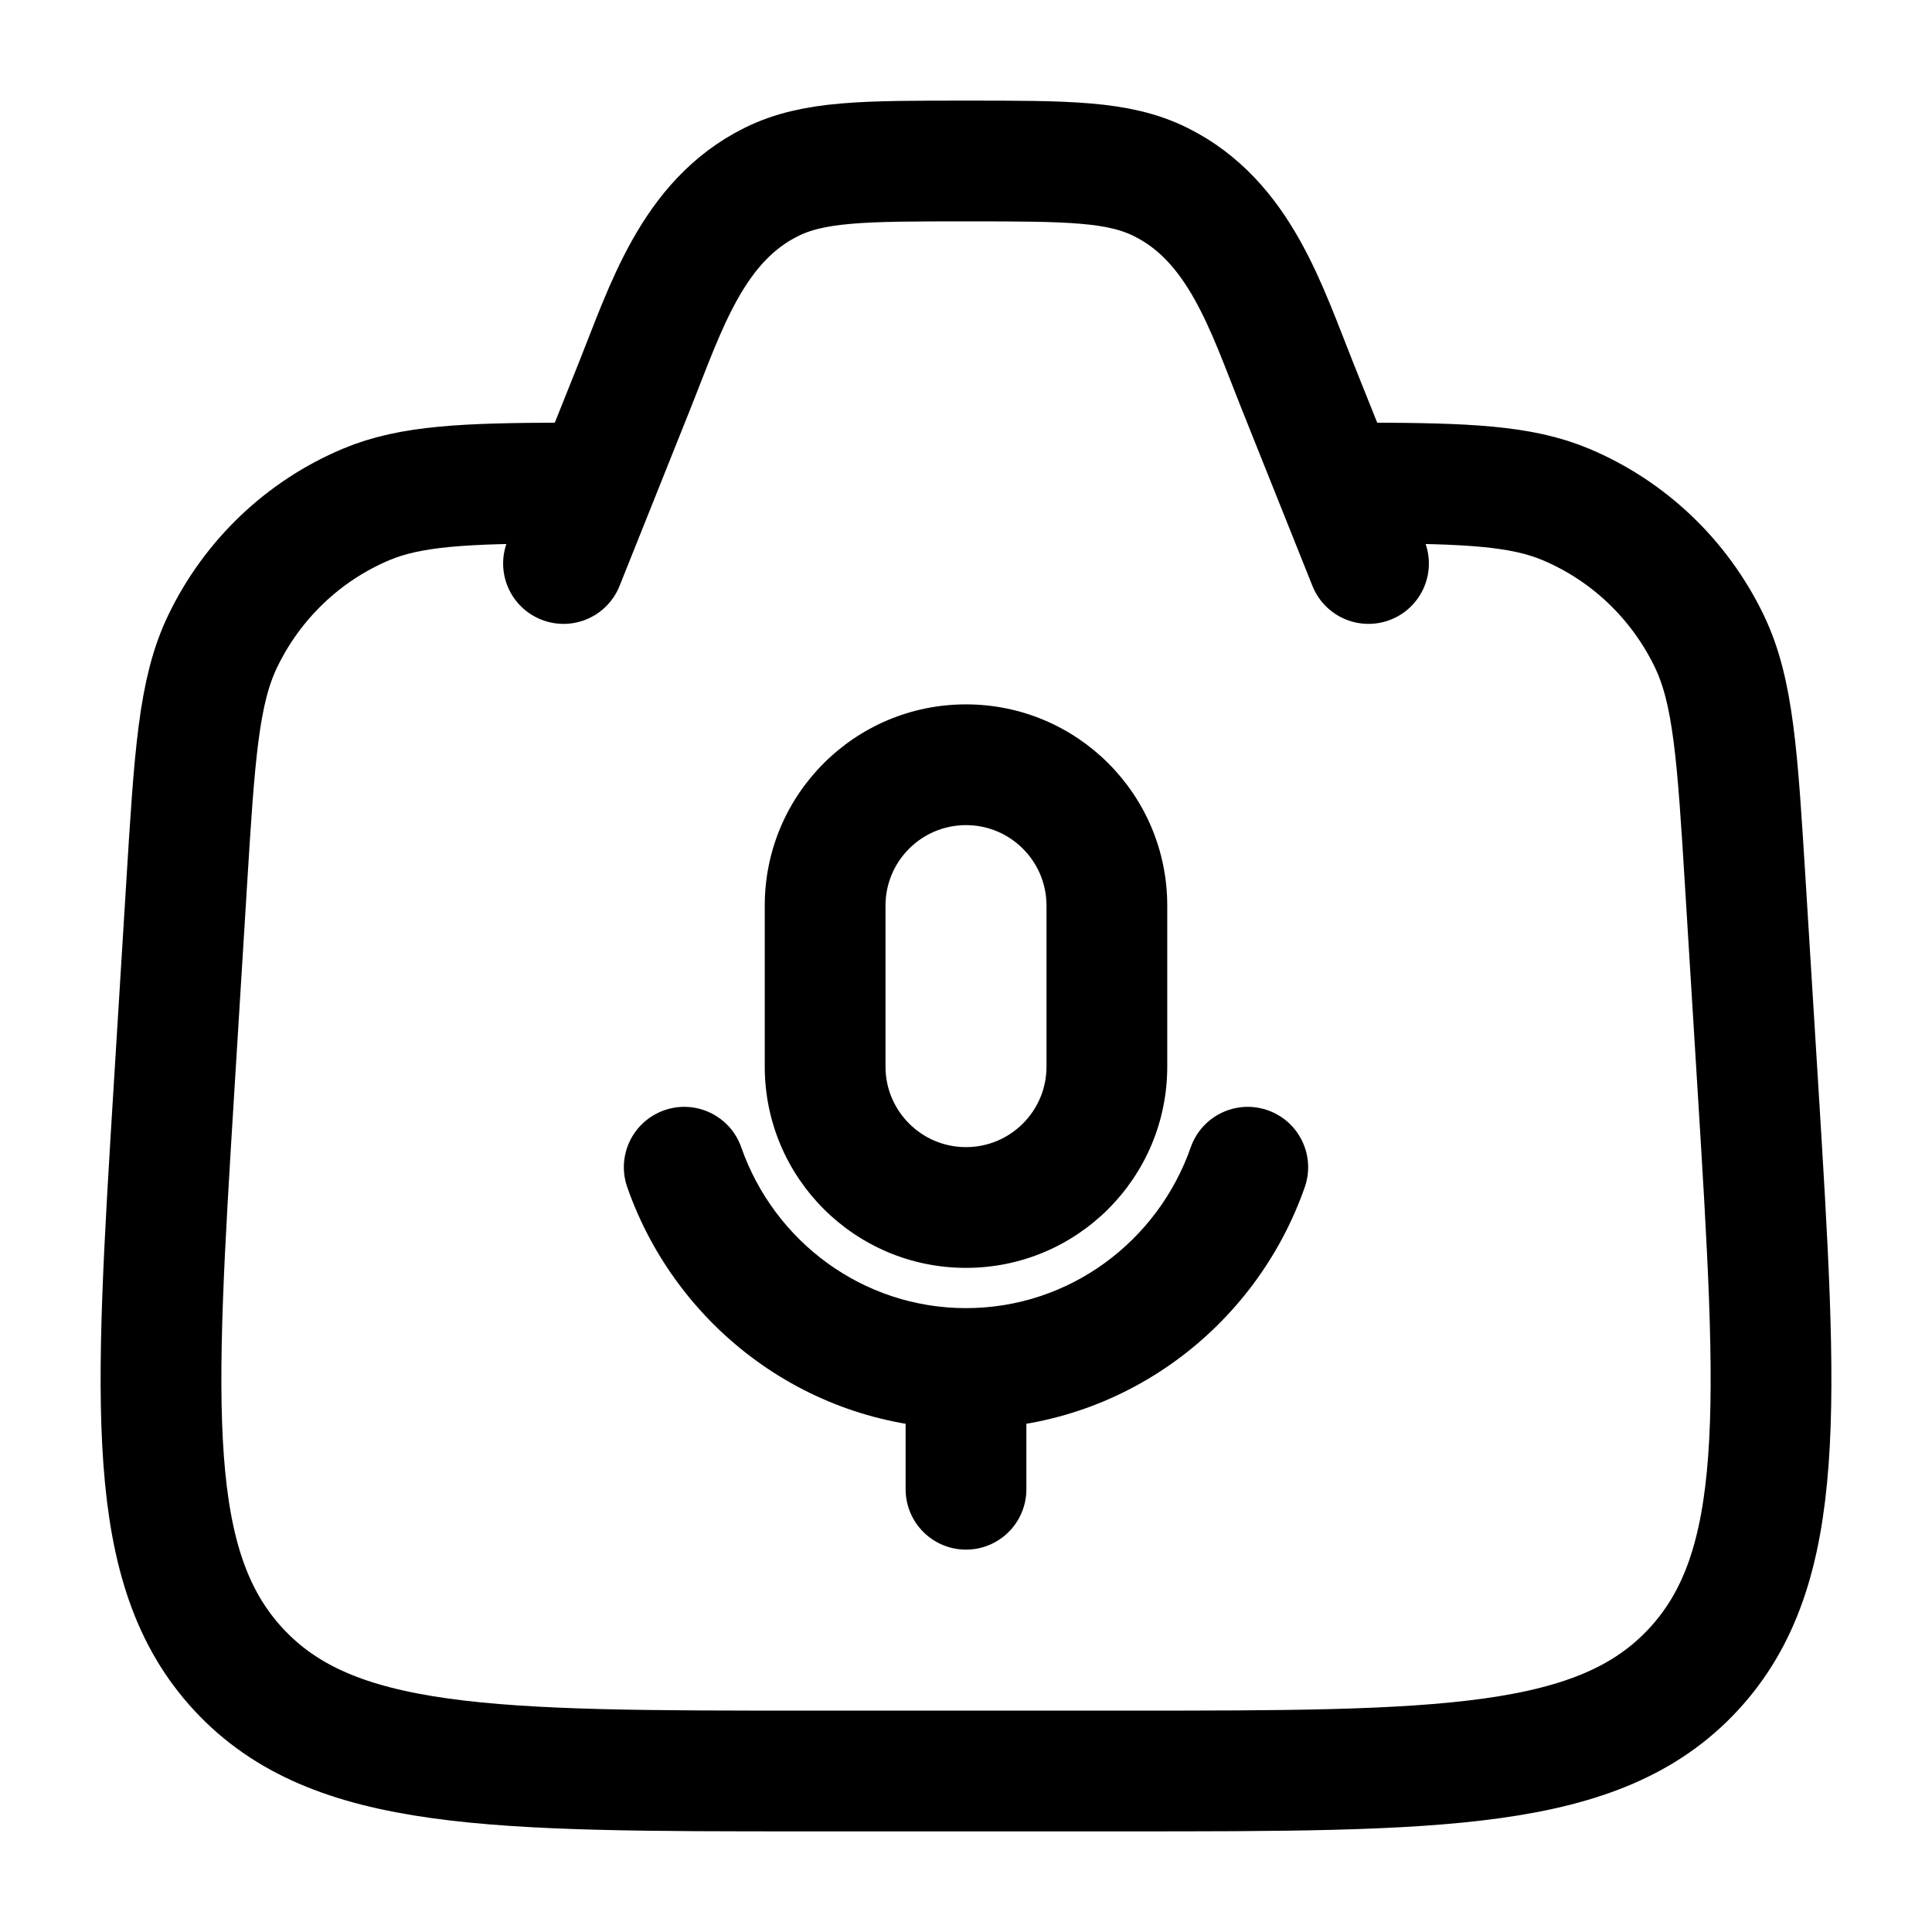 <svg xmlns="http://www.w3.org/2000/svg" width="24" height="24" viewBox="0 0 24 24" fill="none" stroke-width="1.5" stroke-linecap="round" stroke-linejoin="round" color="currentColor"><path d="M7 6C5.779 6.004 5.104 6.033 4.549 6.266C3.771 6.593 3.138 7.196 2.768 7.962C2.466 8.587 2.417 9.388 2.318 10.99L2.163 13.501C1.917 17.485 1.795 19.477 2.964 20.739C4.133 22 6.103 22 10.042 22H13.958C17.898 22 19.867 22 21.036 20.739C22.206 19.477 22.083 17.485 21.837 13.501L21.682 10.99C21.583 9.388 21.534 8.587 21.232 7.962C20.862 7.196 20.229 6.593 19.451 6.266C18.896 6.033 18.221 6.004 17 6" stroke="currentColor"></path><path d="M17 7L16.114 4.785C15.732 3.83 15.399 2.746 14.417 2.26C13.892 2 13.262 2 12 2C10.738 2 10.108 2 9.583 2.26C8.601 2.746 8.268 3.83 7.886 4.785L7 7" stroke="currentColor"></path><path d="M16.208 14.748C16.345 14.357 16.139 13.929 15.748 13.792C15.357 13.655 14.929 13.861 14.792 14.252L16.208 14.748ZM9.208 14.252C9.071 13.861 8.643 13.655 8.252 13.792C7.861 13.929 7.655 14.357 7.792 14.748L9.208 14.252ZM11.25 18.5C11.25 18.914 11.586 19.25 12 19.25C12.414 19.25 12.75 18.914 12.75 18.5H11.25ZM13 11.25V13.25H14.5V11.25H13ZM11 13.25V11.25H9.5V13.25H11ZM12 14.25C11.448 14.25 11 13.802 11 13.25H9.5C9.5 14.631 10.619 15.75 12 15.75V14.25ZM13 13.25C13 13.802 12.552 14.25 12 14.25V15.75C13.381 15.75 14.5 14.631 14.5 13.25H13ZM12 10.25C12.552 10.25 13 10.698 13 11.25H14.5C14.5 9.869 13.381 8.75 12 8.75V10.25ZM12 8.75C10.619 8.75 9.5 9.869 9.5 11.25H11C11 10.698 11.448 10.25 12 10.25V8.75ZM14.792 14.252C14.383 15.421 13.283 16.25 12 16.25V17.75C13.948 17.75 15.598 16.492 16.208 14.748L14.792 14.252ZM12 16.25C10.717 16.25 9.617 15.421 9.208 14.252L7.792 14.748C8.402 16.492 10.052 17.75 12 17.75V16.25ZM11.25 17V18.5H12.75V17H11.25Z" fill="currentColor"></path></svg>